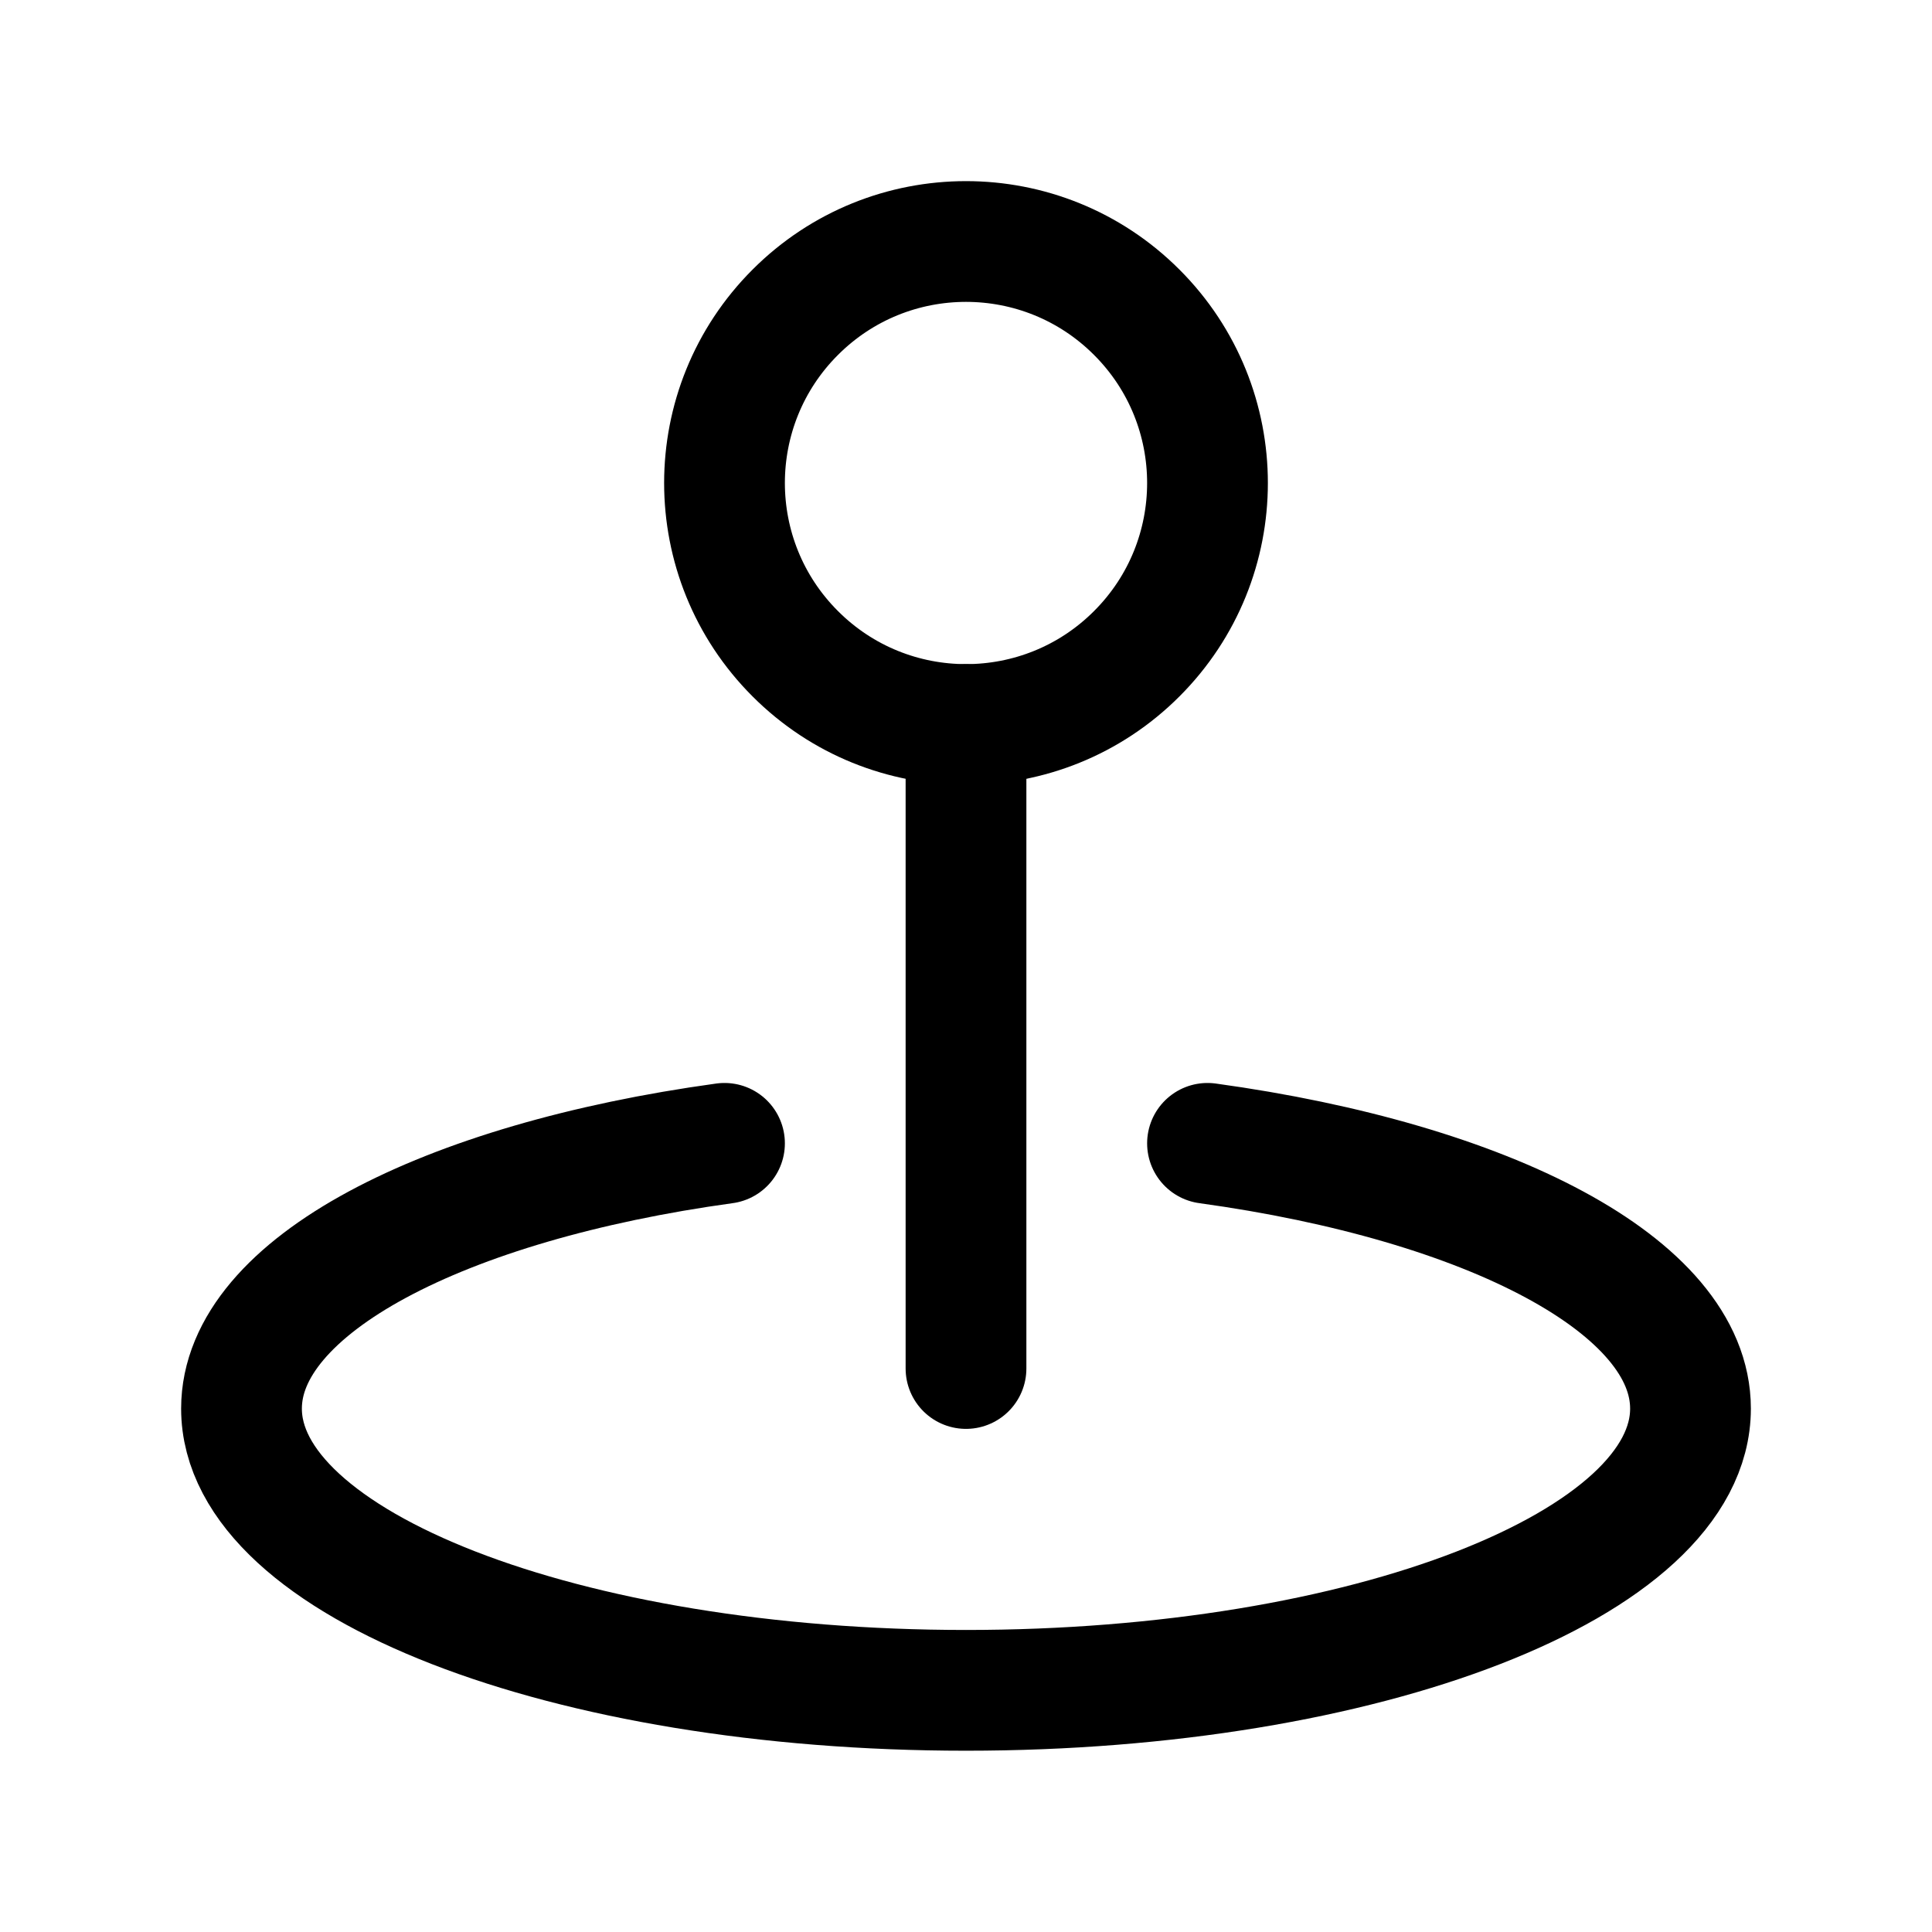 <svg width="24" height="24" viewBox="0 0 24 24" fill="none" stroke="currentColor" xmlns="http://www.w3.org/2000/svg">
<path d="M9 14.203C5.507 14.684 3 15.975 3 17.498C3 19.431 7.029 20.998 12 20.998C16.971 20.998 21 19.431 21 17.498C21 15.975 18.493 14.684 15 14.203"  stroke-width="1.5" stroke-linecap="round" stroke-linejoin="round"/>
<path d="M12 17V9"  stroke-width="1.5" stroke-linecap="round" stroke-linejoin="round"/>
<path d="M14.121 3.879C15.293 5.05 15.293 6.95 14.121 8.121C12.95 9.293 11.05 9.293 9.879 8.121C8.707 6.95 8.707 5.05 9.879 3.879C11.05 2.707 12.95 2.707 14.121 3.879"  stroke-width="1.5" stroke-linecap="round" stroke-linejoin="round"/>
</svg>
